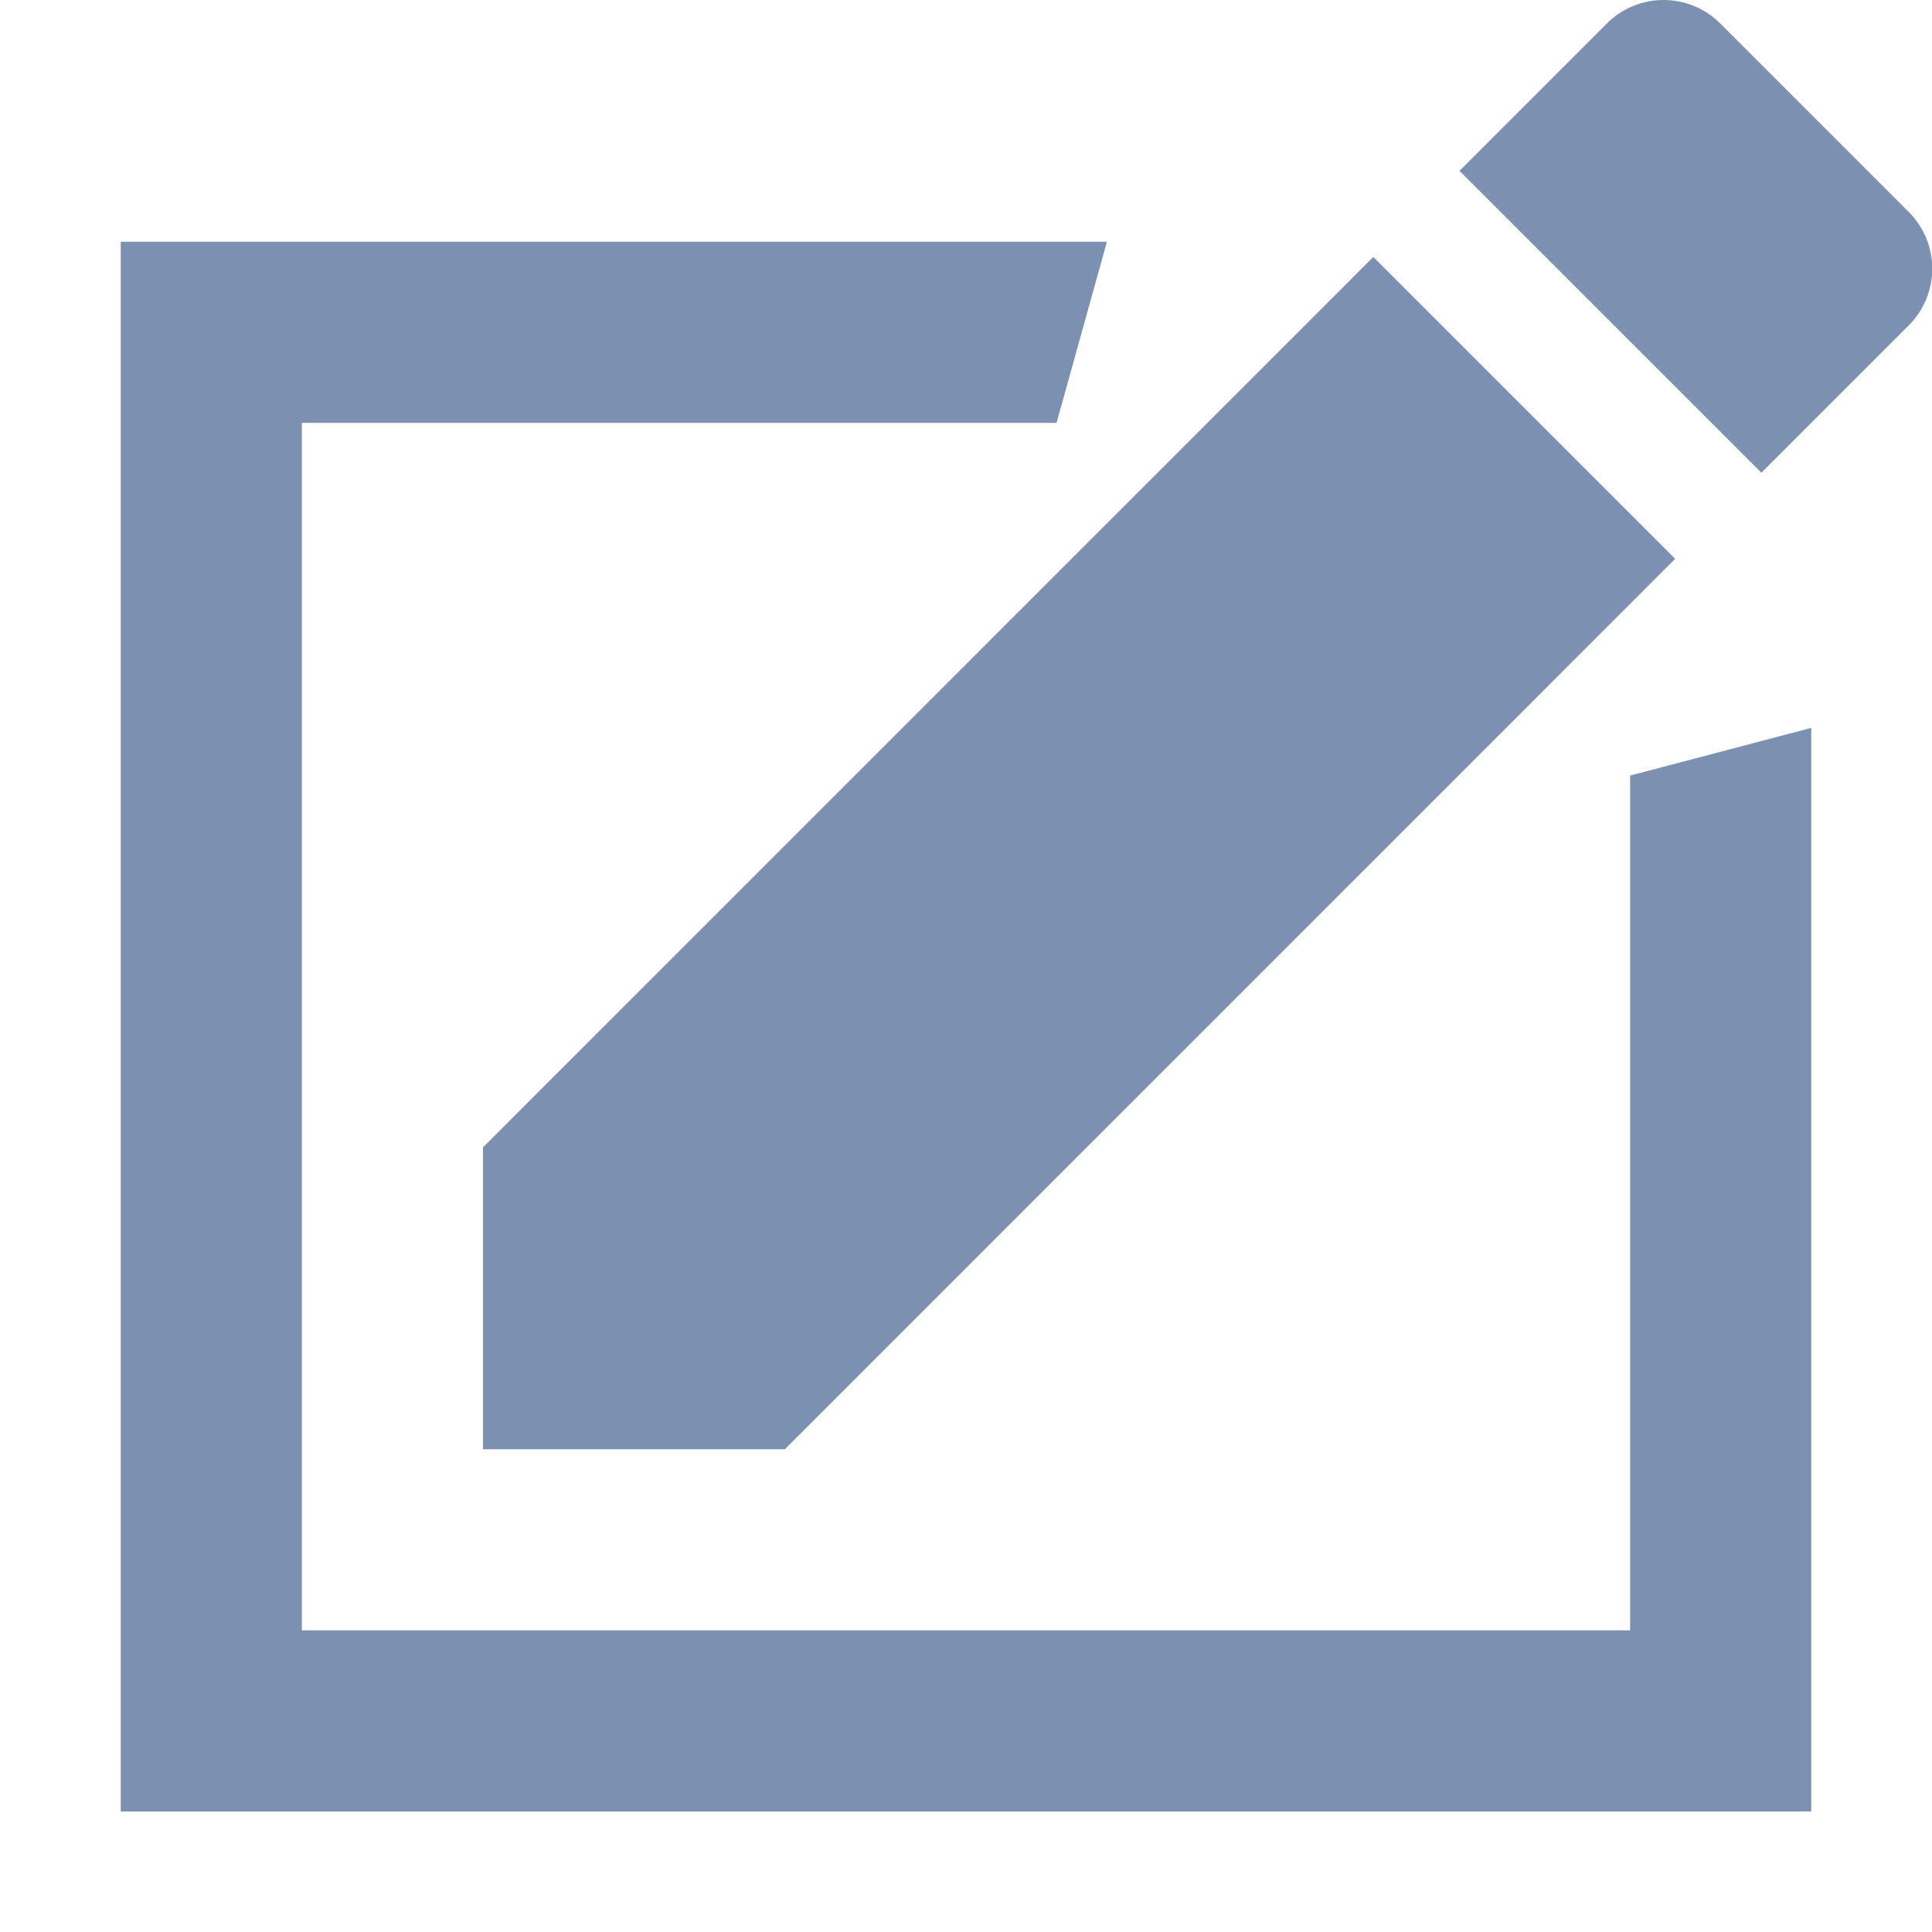 <svg width="16" height="16" viewBox="0 0 16 16" fill="none" xmlns="http://www.w3.org/2000/svg">
    <g clip-path="url(#clip0)">
        <path d="M4 9.502V12.002H6.5L13.873 4.628L11.373 2.128L4 9.502ZM15.807 2.695C16.067 2.435 16.067 2.015 15.807 1.755L14.247 0.195C13.987 -0.065 13.567 -0.065 13.307 0.195L12.087 1.415L14.587 3.915L15.807 2.695Z" fill="#7C90B1"/>
        <path fill-rule="evenodd" clip-rule="evenodd" d="M9.167 2.002H1V15.002H15V6.028L13.5 6.423V13.502H2.5V3.502H8.75L9.167 2.002Z" fill="#7C90B1"/>
    </g>
    <defs>
        <clipPath id="clip0">
            <rect width="16" height="16" fill="white"/>
        </clipPath>
    </defs>
</svg>

